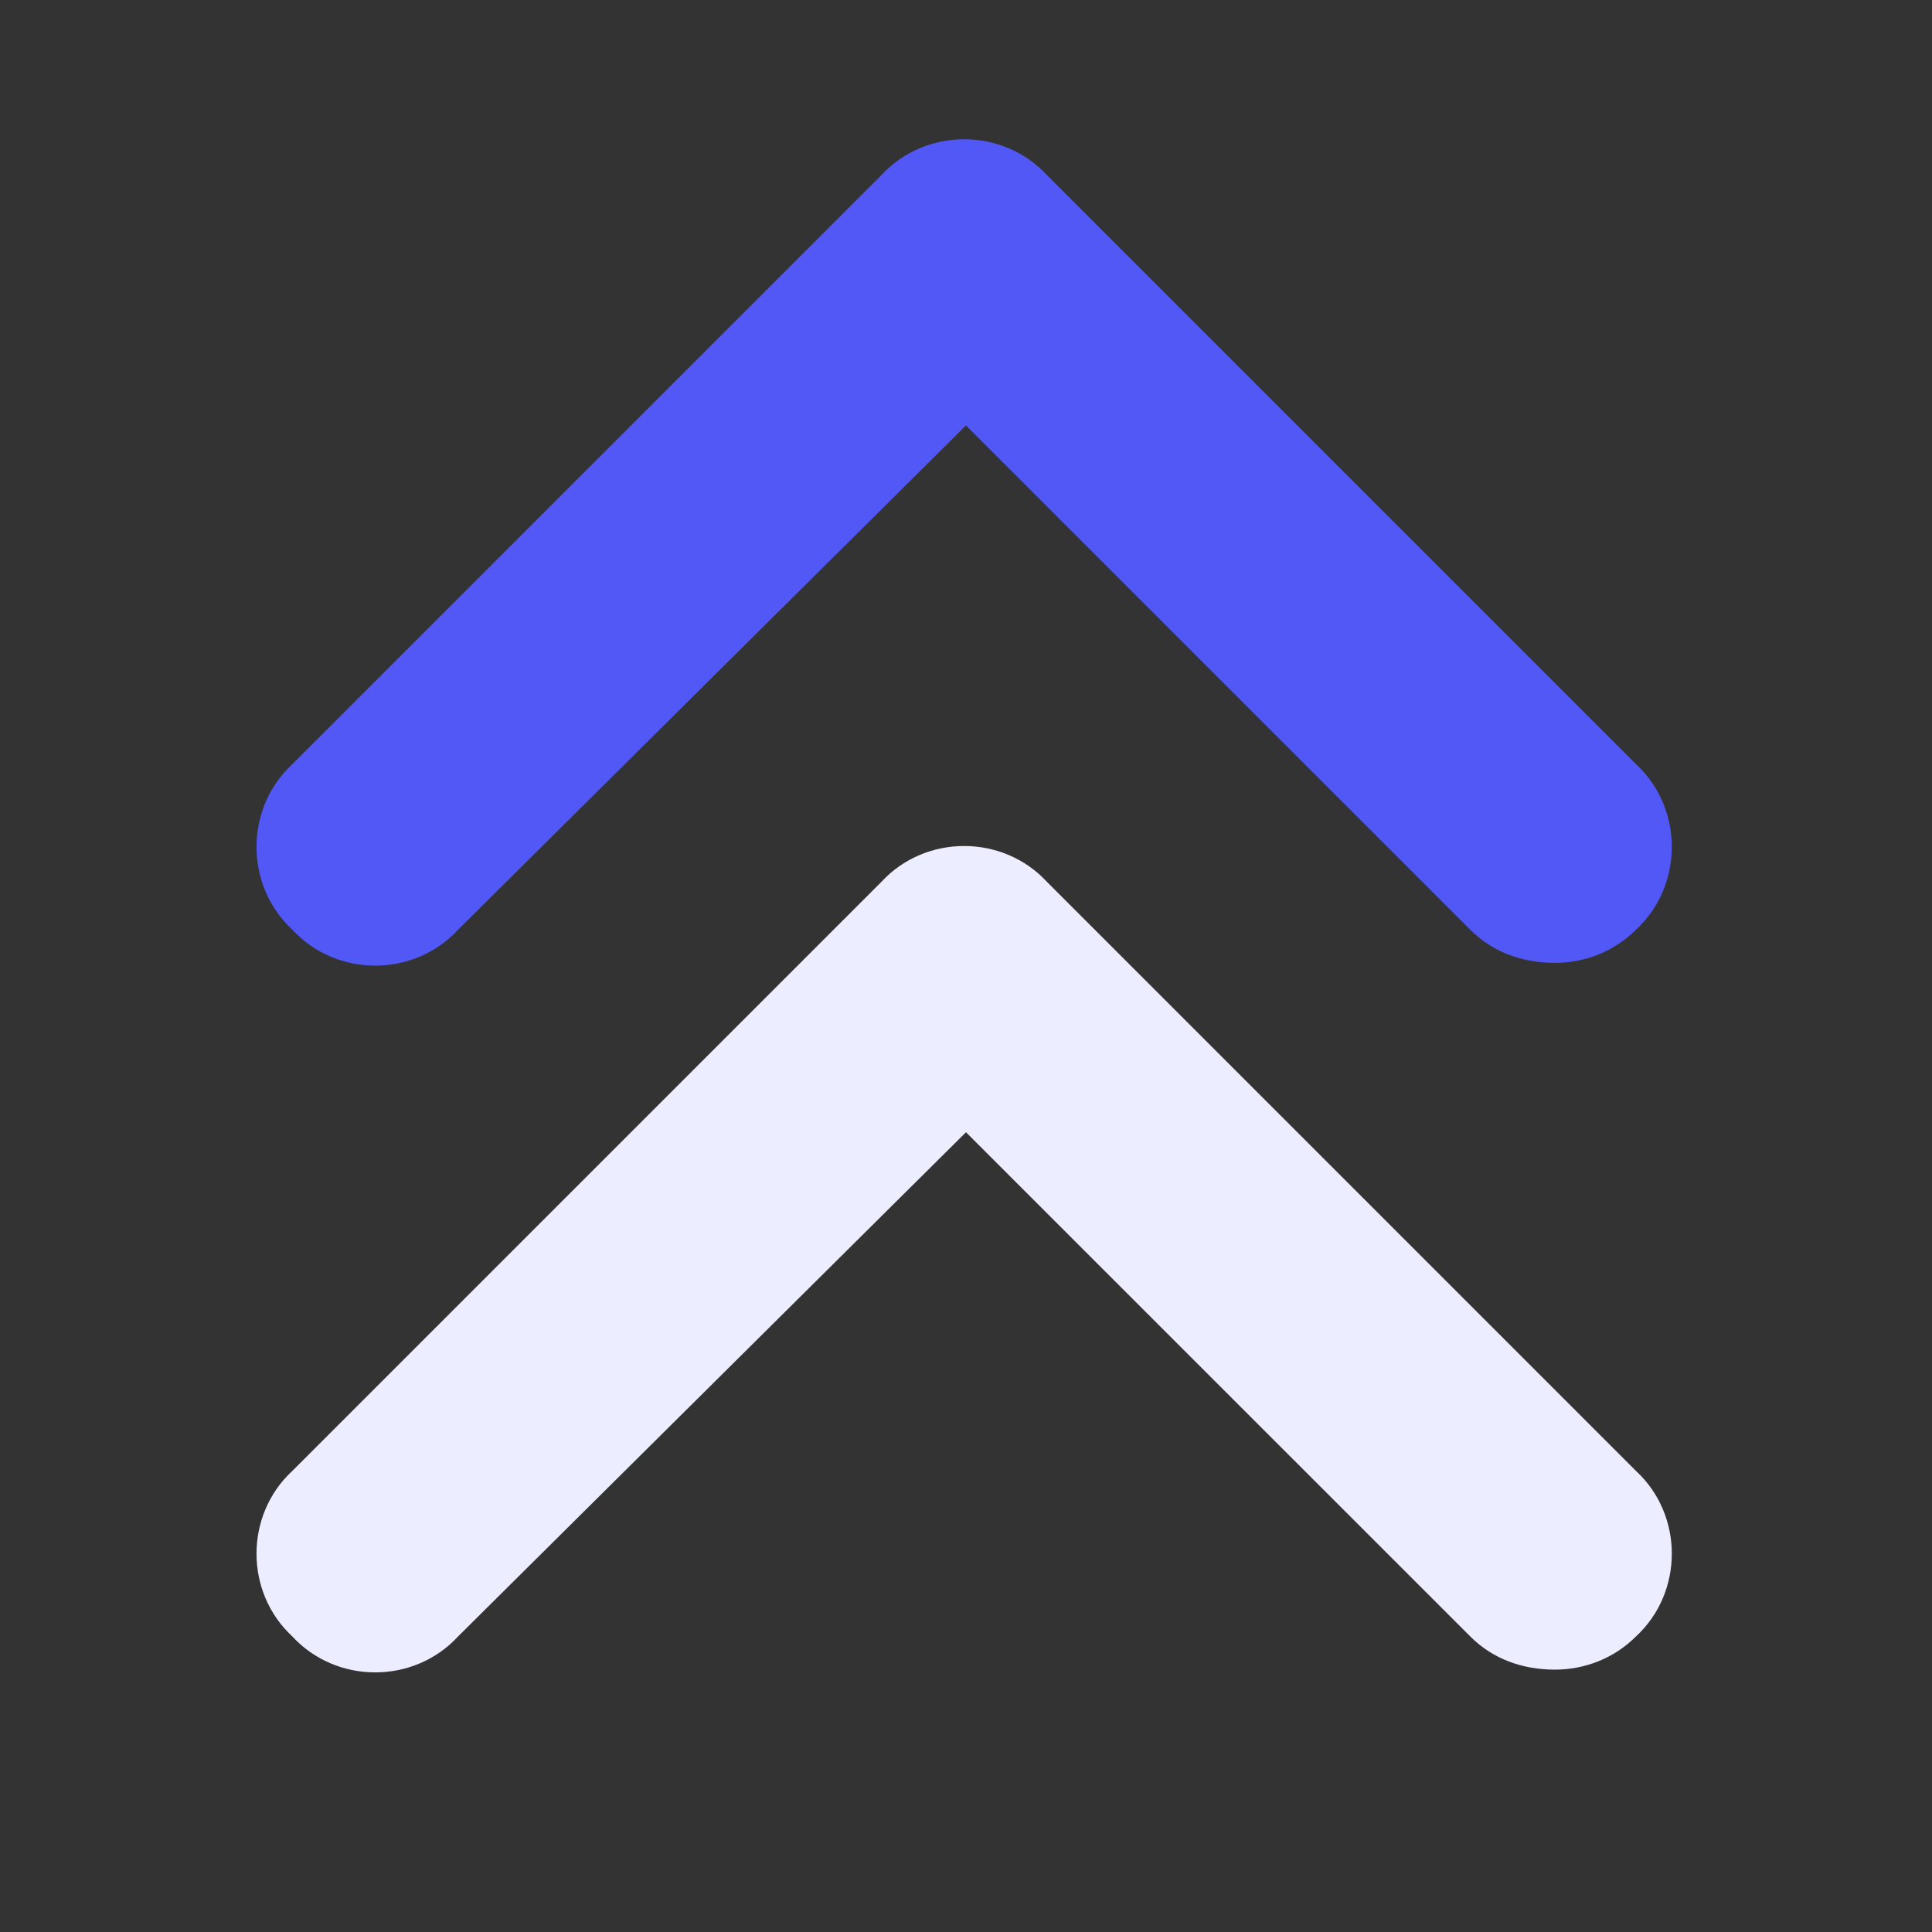<svg width="50" height="50" viewBox="0 0 50 50" fill="none" xmlns="http://www.w3.org/2000/svg">
    <rect x="0" y="0" width="50" height="50" fill="#333333" stroke="none"/>
    <path d="M40.242 24.919C39.385 24.919 38.622 24.634 38.051 24.062L25 11.011L11.854 24.062C10.711 25.3 8.71 25.3 7.567 24.062C6.329 22.919 6.329 20.918 7.567 19.775L22.809 4.533C23.952 3.295 25.953 3.295 27.096 4.533L42.338 19.775C43.576 20.918 43.576 22.919 42.338 24.062C41.766 24.634 41.004 24.919 40.242 24.919Z" fill="#5158F6"/>
    <path d="M40.242 43.21C39.385 43.21 38.622 42.924 38.051 42.352L25 29.302L11.854 42.352C10.711 43.591 8.71 43.591 7.567 42.352C6.329 41.209 6.329 39.209 7.567 38.066L22.809 22.824C23.952 21.585 25.953 21.585 27.096 22.824L42.338 38.066C43.576 39.209 43.576 41.209 42.338 42.352C41.766 42.924 41.004 43.21 40.242 43.21Z" fill="#ECEDFF"/>
</svg>
